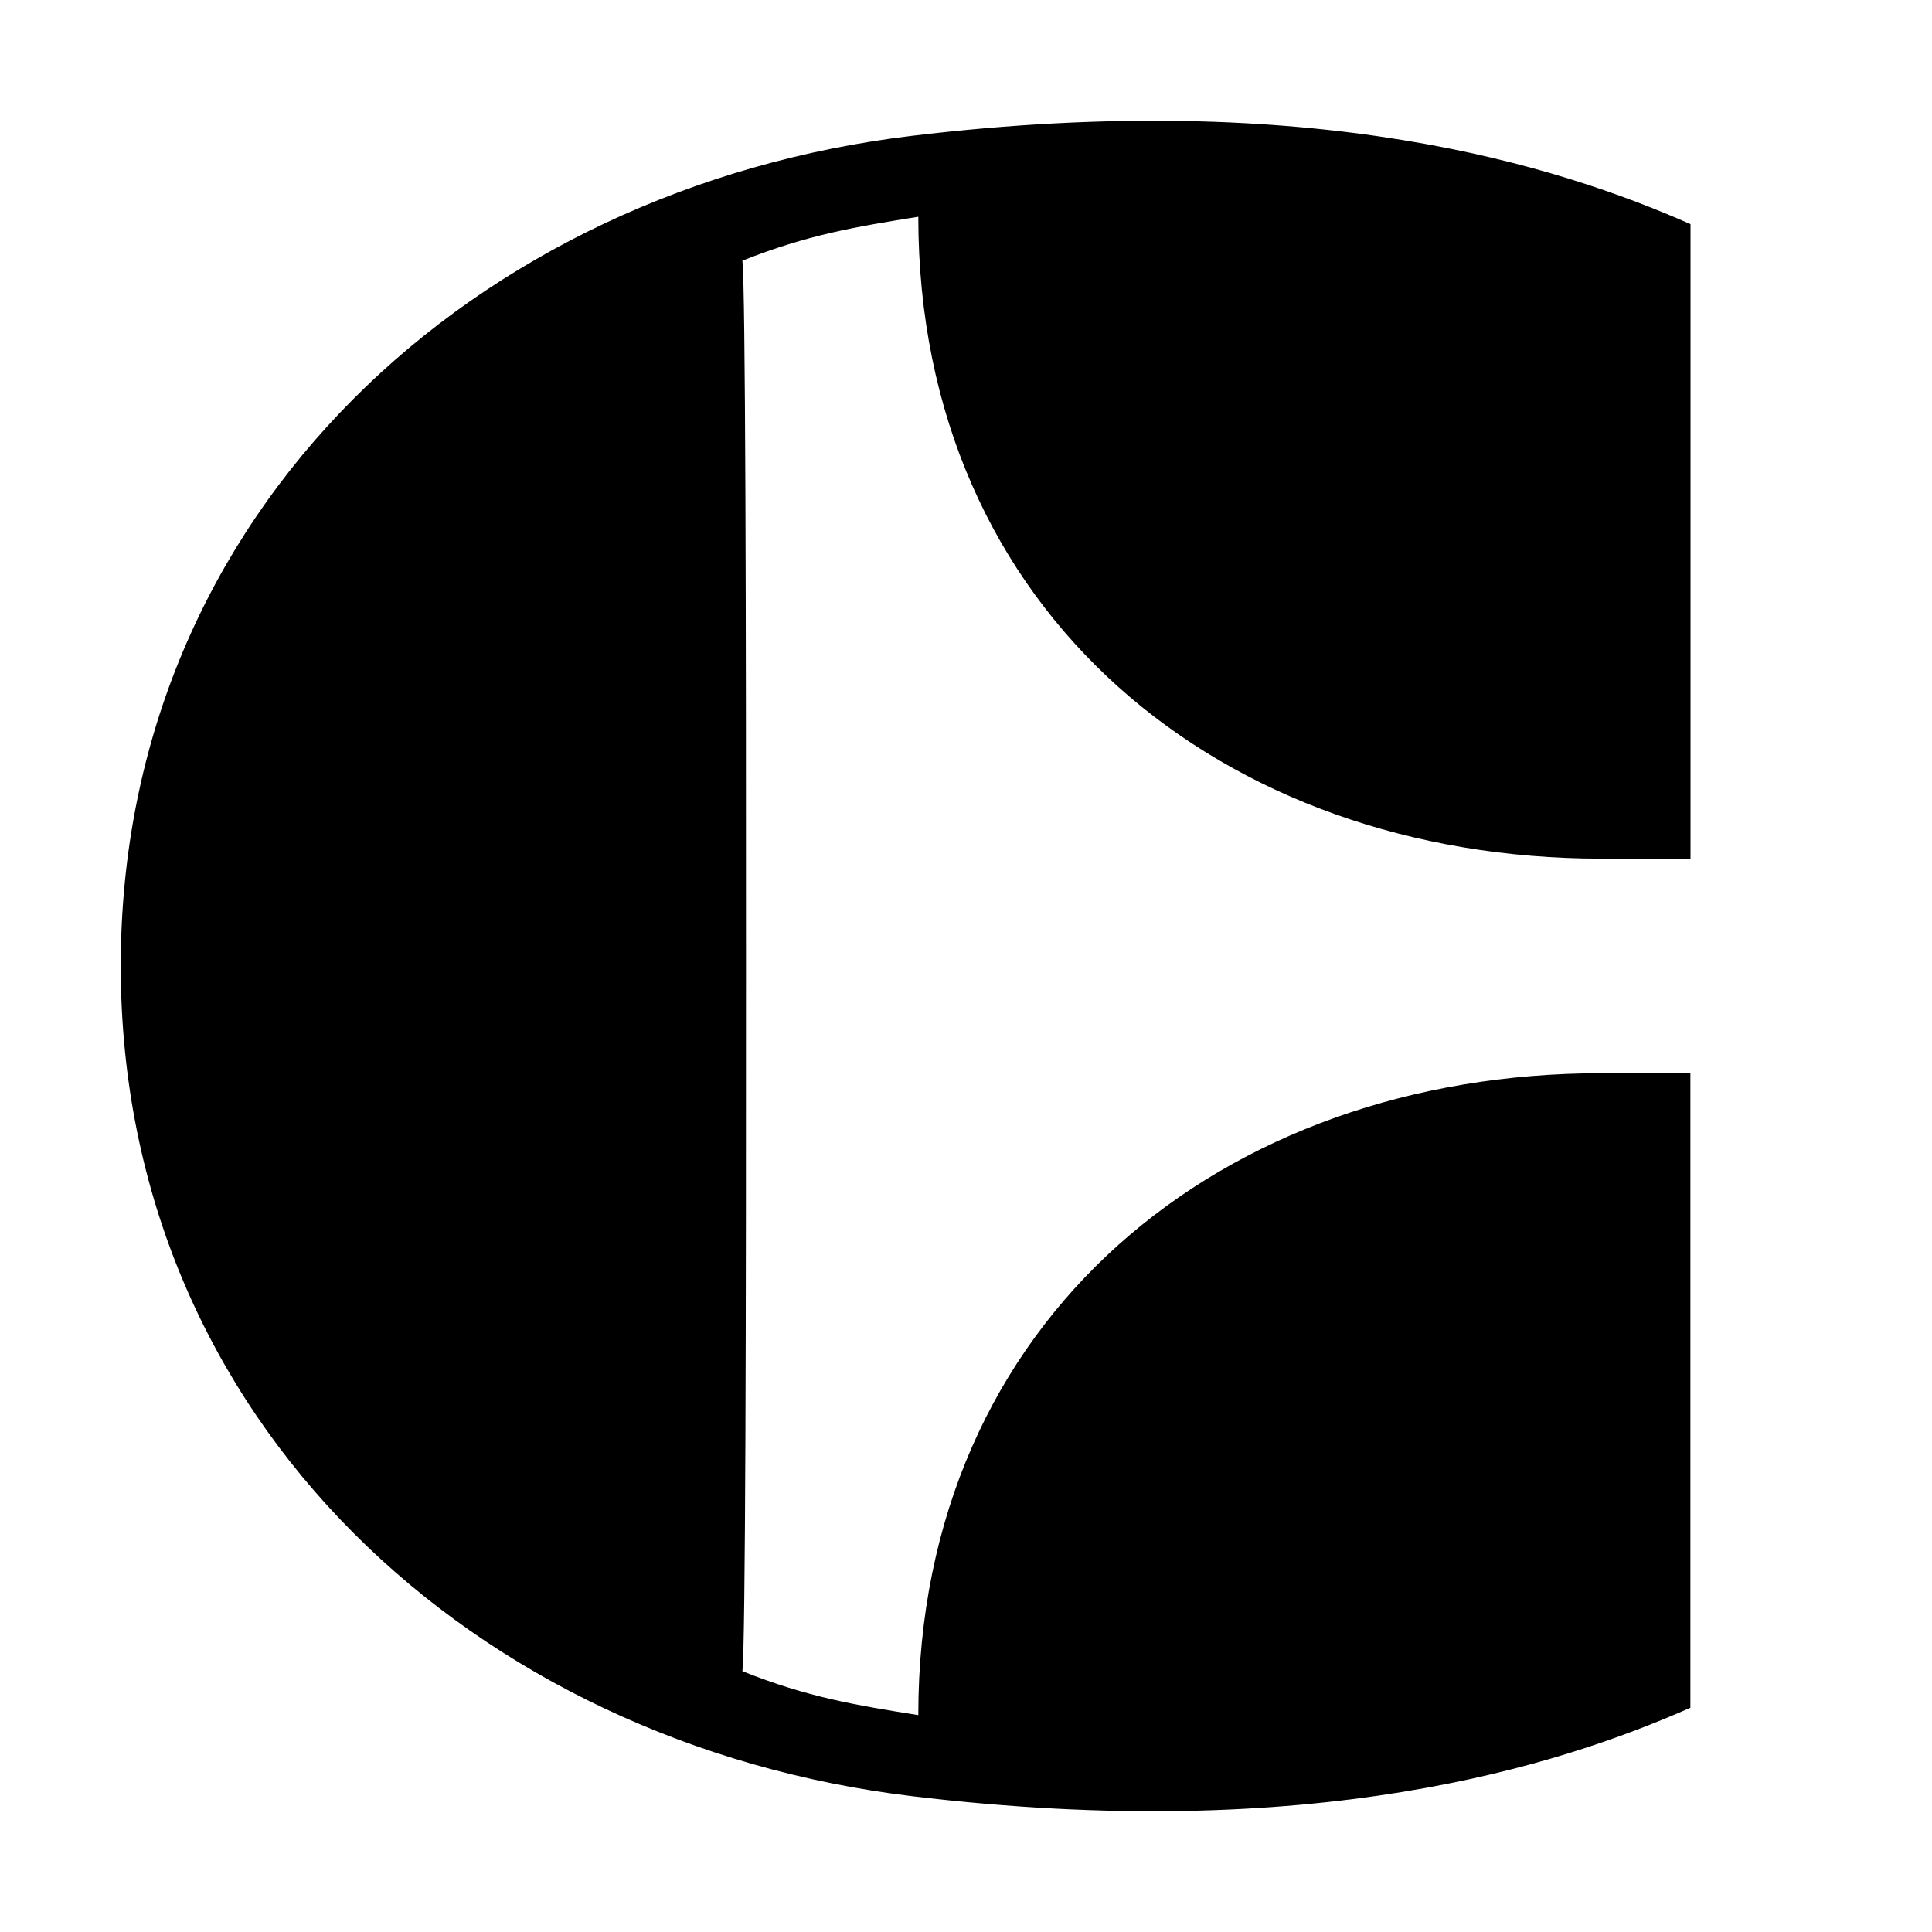<svg width="16" height="16" viewBox="0 0 16 16" fill="none" xmlns="http://www.w3.org/2000/svg">
<path d="M7.551 1.125C3.947 1.558 1 4.218 1 8C1 11.781 3.947 14.44 7.551 14.875C10.875 15.275 12.9 14.628 13.999 14.143V8.889H13.261V8.888C10.132 8.888 7.605 10.913 7.605 14.204C7.082 14.12 6.688 14.056 6.148 13.84C6.174 13.636 6.179 10.864 6.178 8C6.179 5.135 6.174 2.364 6.148 2.159C6.688 1.944 7.082 1.879 7.605 1.795C7.605 5.086 10.132 7.111 13.261 7.111H14V1.856C12.9 1.371 10.876 0.725 7.551 1.125Z" fill="black"/>
</svg>
